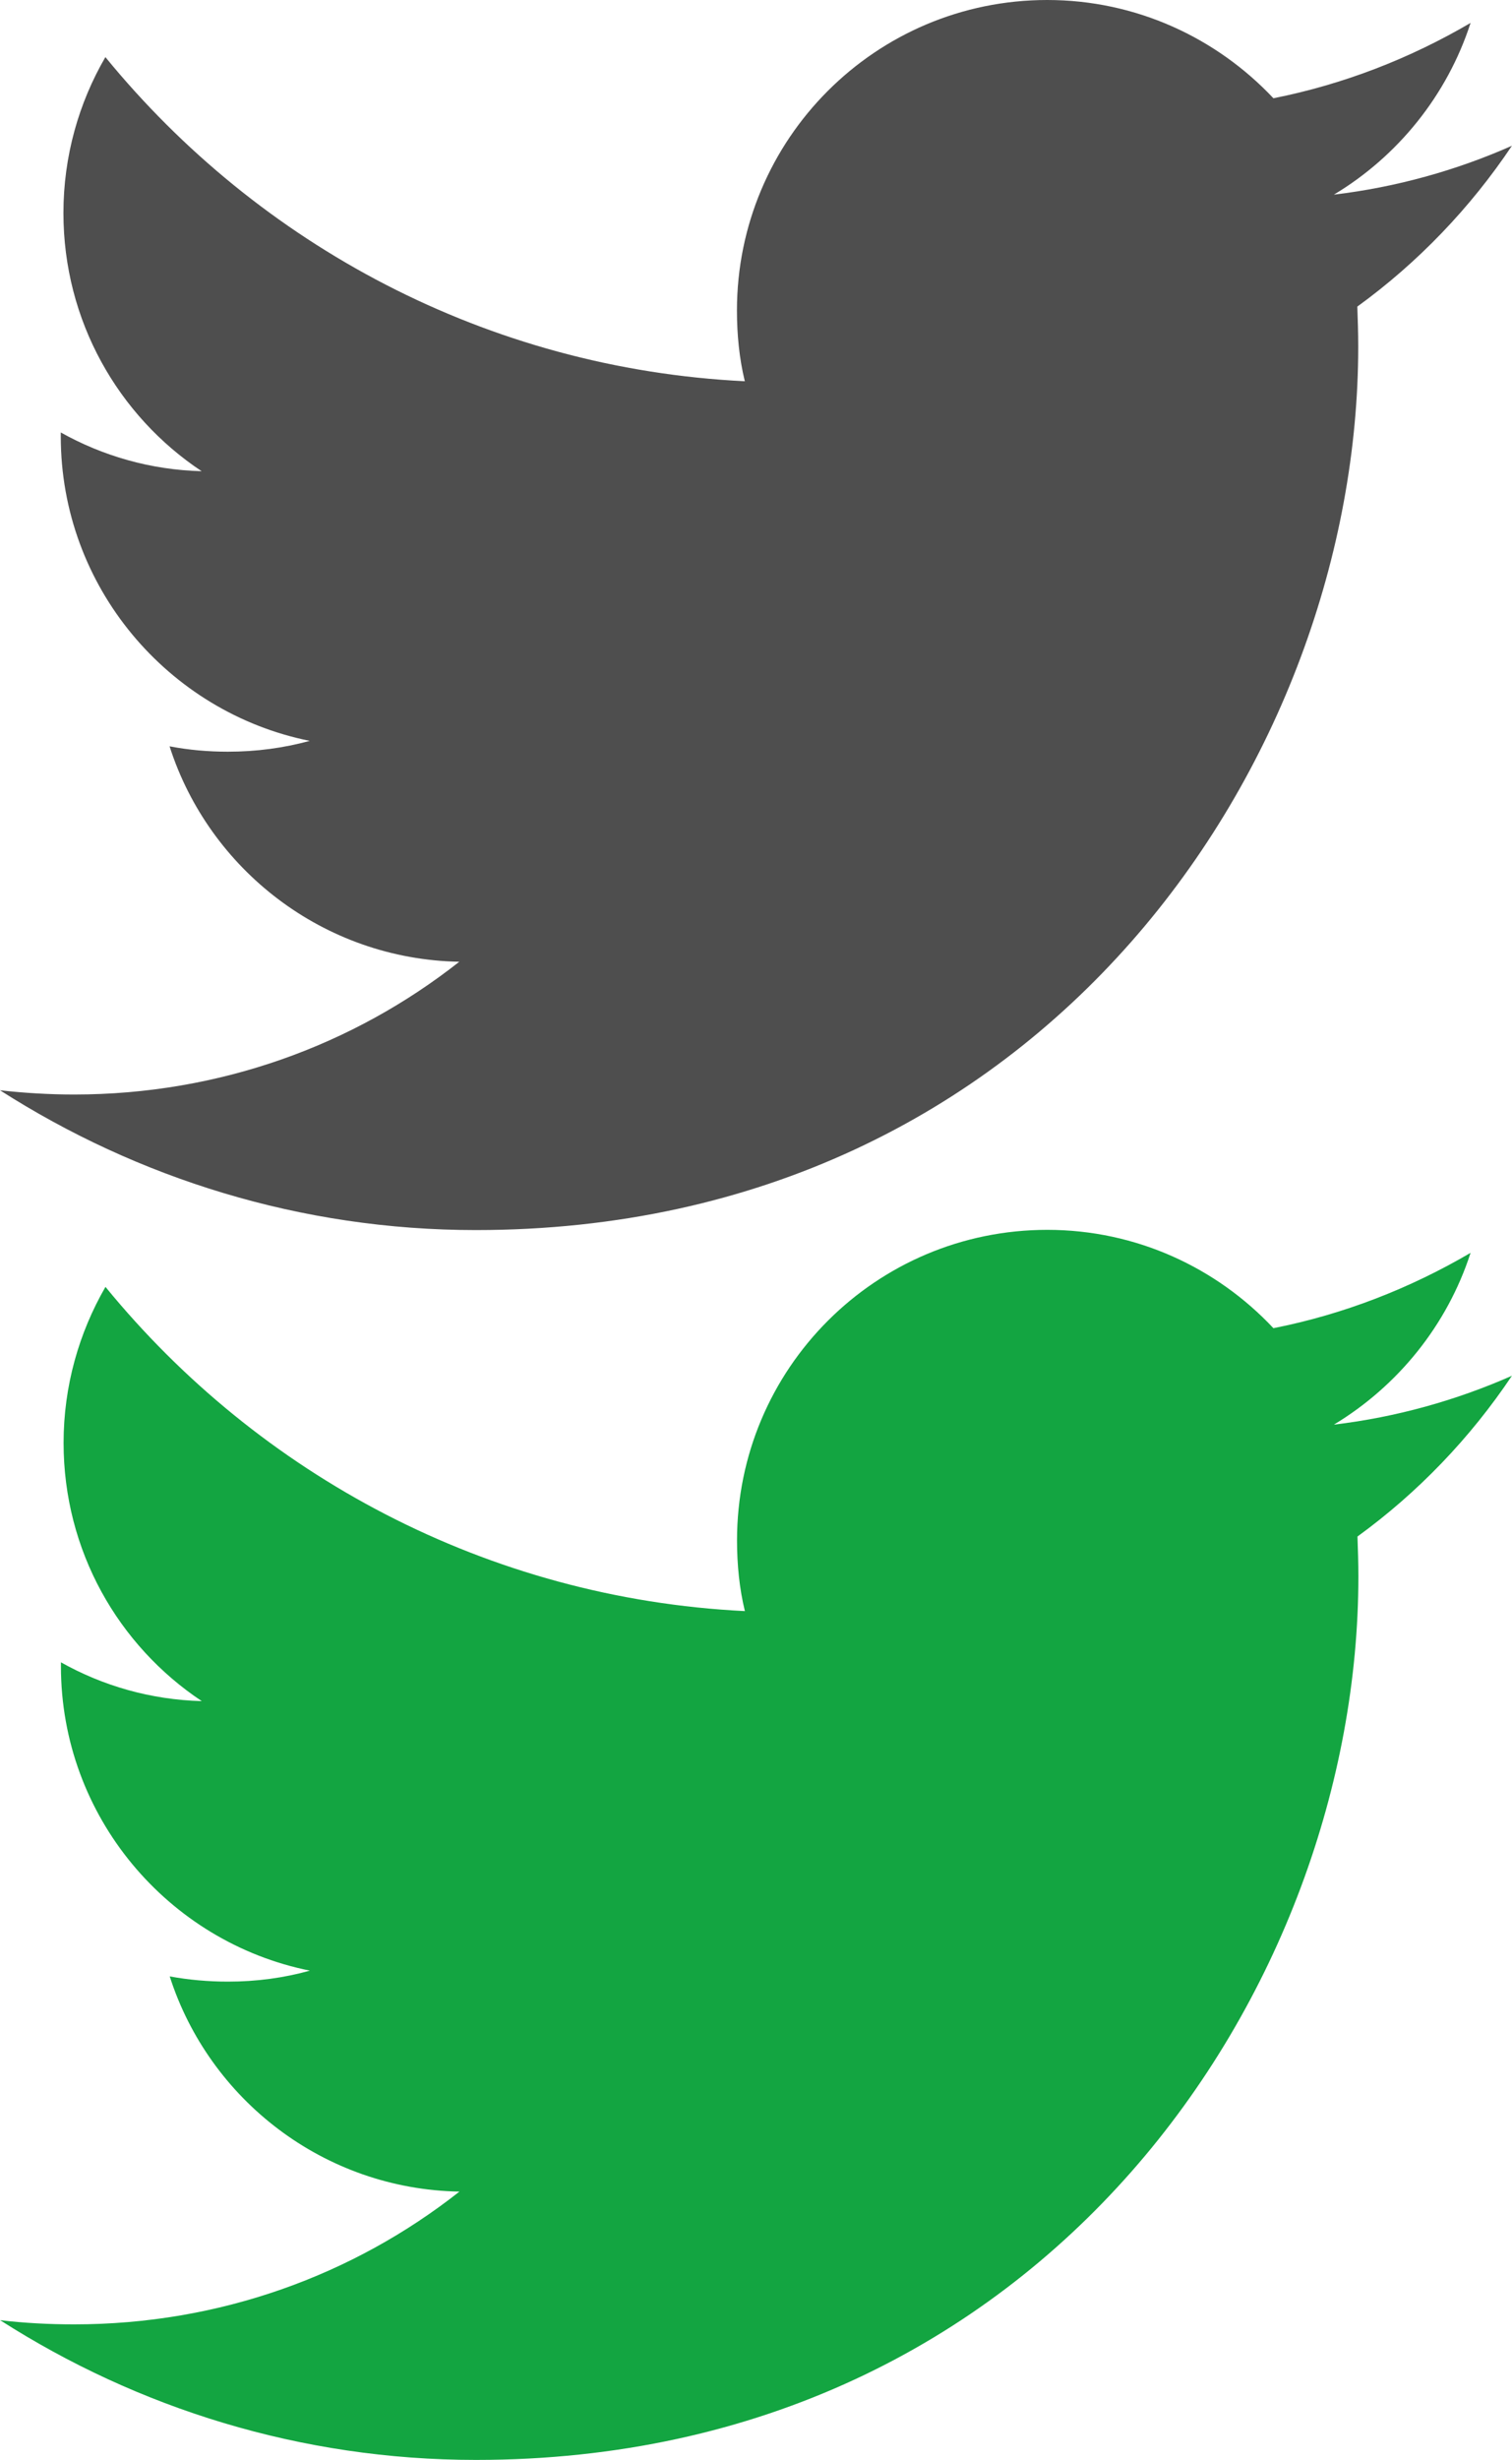 <?xml version="1.0" encoding="utf-8"?>
<!-- Generator: Adobe Illustrator 16.0.0, SVG Export Plug-In . SVG Version: 6.00 Build 0)  -->
<!DOCTYPE svg PUBLIC "-//W3C//DTD SVG 1.0//EN" "http://www.w3.org/TR/2001/REC-SVG-20010904/DTD/svg10.dtd">
<svg version="1.0" id="Layer_1" xmlns="http://www.w3.org/2000/svg" xmlns:xlink="http://www.w3.org/1999/xlink" x="0px" y="0px"
	 width="20px" height="32.519px" viewBox="0 0 20 32.519" enable-background="new 0 0 20 32.519" xml:space="preserve">
<g>
	<g>
		<g>
			<g>
				<g>
					<path fill="#13A541" d="M19.999,18.187c-0.734,0.324-1.527,0.547-2.355,0.646c0.844-0.509,1.498-1.312,1.808-2.271
						c-0.799,0.468-1.676,0.812-2.608,0.996c-0.749-0.799-1.814-1.3-2.991-1.3c-2.271,0-4.104,1.84-4.104,4.104
						c0,0.322,0.031,0.638,0.104,0.936c-3.41-0.169-6.43-1.806-8.458-4.286c-0.351,0.608-0.554,1.312-0.554,2.062
						c0,1.427,0.725,2.681,1.828,3.414c-0.676-0.018-1.311-0.203-1.863-0.513c0,0.02,0,0.033,0,0.052
						c0,1.985,1.417,3.647,3.293,4.024c-0.345,0.096-0.705,0.145-1.083,0.145c-0.265,0-0.519-0.023-0.771-0.069
						c0.521,1.626,2.037,2.813,3.832,2.845c-1.4,1.103-3.17,1.755-5.096,1.755c-0.326,0-0.658-0.017-0.979-0.055
						c1.818,1.163,3.977,1.847,6.294,1.847c7.545,0,11.672-6.256,11.672-11.678c0-0.179-0.006-0.354-0.012-0.529
						C18.756,19.731,19.448,19.009,19.999,18.187z"/>
				</g>
			</g>
		</g>
	</g>
</g>
<g>
	<g>
		<g>
			<g>
				<g>
					<path fill="#4E4E4E" d="M19.999,1.927c-0.734,0.325-1.527,0.547-2.355,0.646c0.844-0.506,1.498-1.312,1.808-2.27
						c-0.799,0.468-1.676,0.811-2.608,0.996C16.094,0.501,15.028,0,13.852,0c-2.271,0-4.104,1.841-4.104,4.104
						c0,0.323,0.031,0.636,0.104,0.936c-3.41-0.168-6.43-1.805-8.458-4.285C1.042,1.36,0.839,2.066,0.839,2.816
						c0,1.424,0.725,2.681,1.828,3.413C1.991,6.212,1.356,6.026,0.804,5.717c0,0.02,0,0.033,0,0.053
						c0,1.984,1.417,3.646,3.293,4.024C3.752,9.888,3.392,9.937,3.014,9.937c-0.265,0-0.519-0.023-0.771-0.071
						c0.521,1.627,2.037,2.815,3.832,2.848c-1.4,1.103-3.17,1.755-5.096,1.755c-0.326,0-0.658-0.02-0.979-0.056
						c1.818,1.162,3.977,1.848,6.294,1.848c7.545,0,11.672-6.257,11.672-11.679c0-0.179-0.006-0.354-0.012-0.529
						C18.756,3.471,19.448,2.749,19.999,1.927z"/>
				</g>
			</g>
		</g>
	</g>
</g>
</svg>
